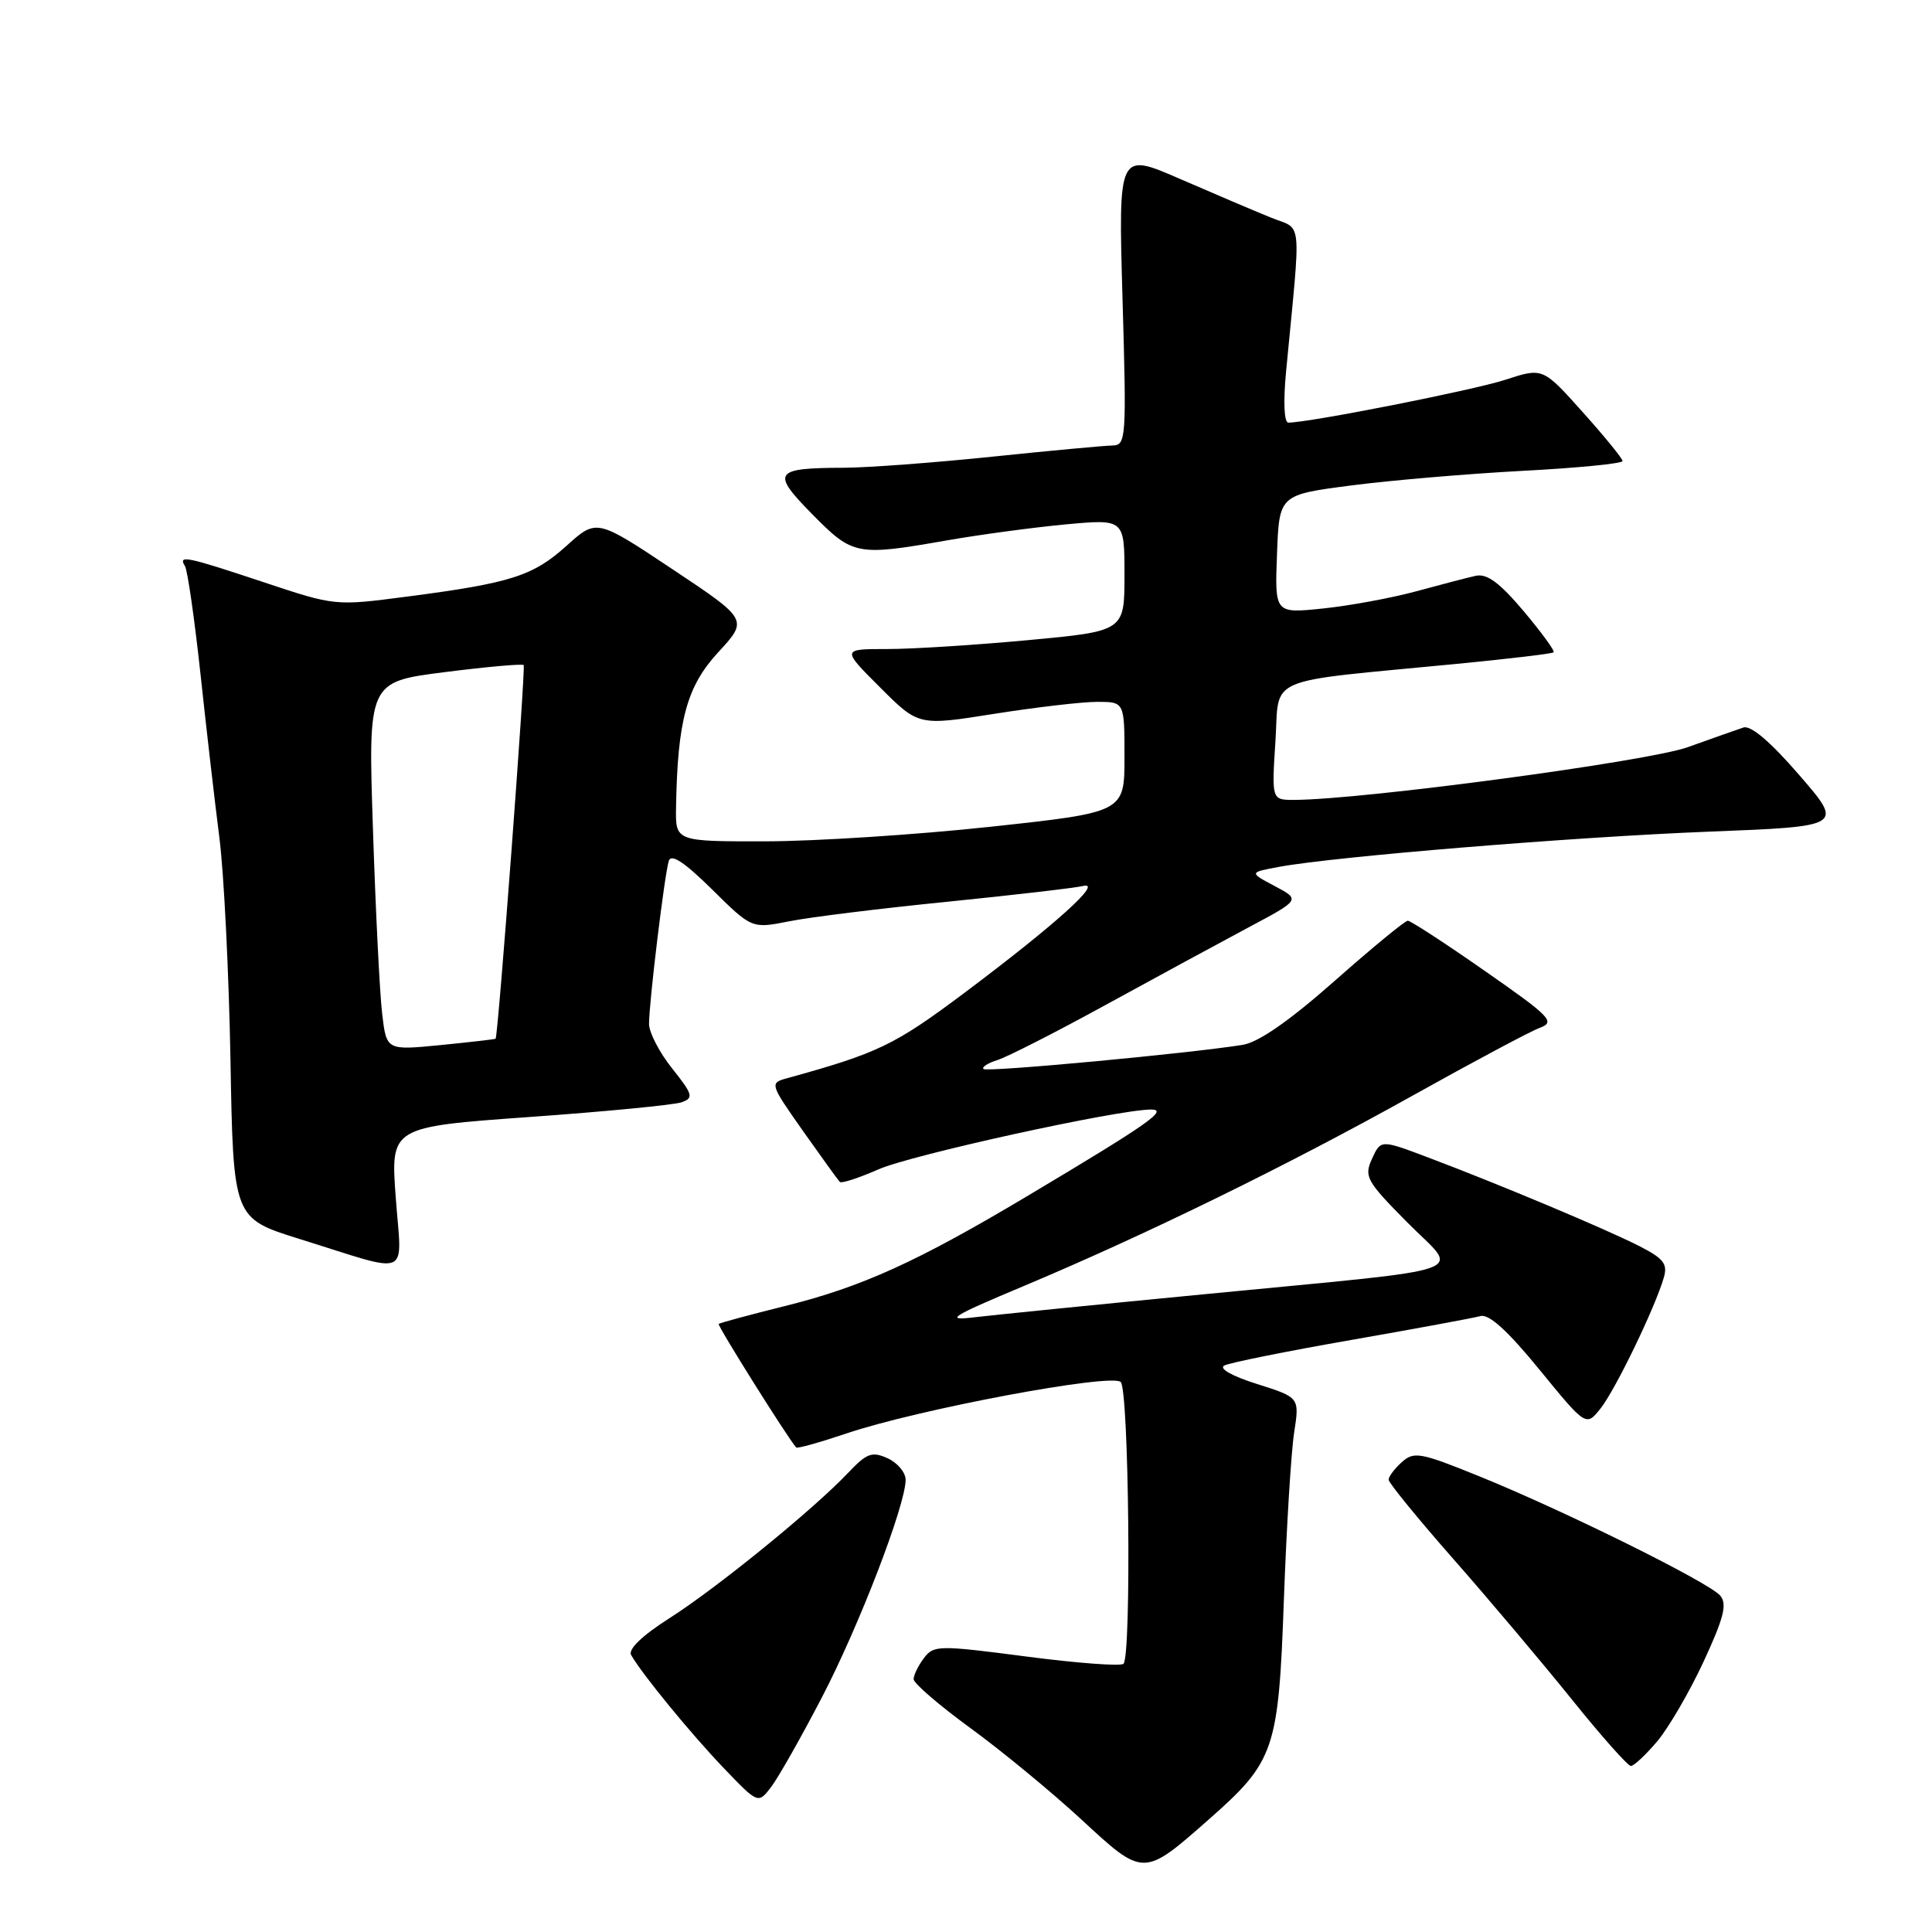 <?xml version="1.0" encoding="UTF-8" standalone="no"?>
<!DOCTYPE svg PUBLIC "-//W3C//DTD SVG 1.1//EN" "http://www.w3.org/Graphics/SVG/1.1/DTD/svg11.dtd" >
<svg xmlns="http://www.w3.org/2000/svg" xmlns:xlink="http://www.w3.org/1999/xlink" version="1.1" viewBox="0 0 256 256">
 <g >
 <path fill="currentColor"
d=" M 160.19 241.07 C 168.90 233.39 169.41 231.91 170.12 212.00 C 170.47 202.38 171.08 192.40 171.48 189.83 C 172.20 185.17 172.20 185.17 166.57 183.39 C 163.27 182.35 161.47 181.34 162.22 180.94 C 162.92 180.57 170.47 179.05 179.00 177.56 C 187.53 176.07 195.24 174.64 196.16 174.39 C 197.29 174.07 199.76 176.31 203.99 181.49 C 210.17 189.05 210.17 189.05 212.11 186.59 C 214.09 184.07 219.31 173.26 220.46 169.30 C 221.00 167.47 220.44 166.76 217.21 165.11 C 212.82 162.87 198.65 156.92 189.23 153.37 C 182.96 151.00 182.96 151.00 181.80 153.54 C 180.72 155.90 181.05 156.50 186.47 161.97 C 193.41 168.99 196.49 167.90 159.50 171.50 C 145.20 172.88 131.47 174.26 129.00 174.56 C 125.13 175.02 126.04 174.44 135.50 170.47 C 151.85 163.61 170.69 154.38 187.17 145.18 C 195.23 140.68 202.84 136.62 204.08 136.17 C 206.12 135.41 205.42 134.69 196.77 128.67 C 191.52 125.00 186.91 122.00 186.54 122.00 C 186.17 122.00 181.81 125.59 176.85 129.97 C 170.84 135.28 166.77 138.11 164.66 138.45 C 157.55 139.59 130.75 142.09 130.32 141.65 C 130.06 141.39 130.90 140.86 132.17 140.46 C 133.45 140.06 139.90 136.78 146.50 133.16 C 153.10 129.54 161.61 124.93 165.41 122.90 C 172.32 119.22 172.32 119.22 168.91 117.41 C 165.50 115.60 165.50 115.60 169.50 114.86 C 176.96 113.49 208.41 110.91 226.40 110.20 C 244.30 109.50 244.30 109.50 238.41 102.70 C 234.61 98.30 231.99 96.07 231.01 96.40 C 230.18 96.68 226.85 97.85 223.62 99.01 C 218.34 100.90 180.63 105.95 171.50 105.99 C 168.50 106.00 168.50 106.00 169.00 98.25 C 169.57 89.42 167.12 90.47 193.00 87.97 C 199.88 87.30 205.66 86.62 205.86 86.44 C 206.06 86.26 204.27 83.81 201.89 80.98 C 198.69 77.19 197.03 75.97 195.53 76.30 C 194.41 76.55 190.84 77.48 187.58 78.37 C 184.32 79.25 178.79 80.27 175.29 80.63 C 168.91 81.29 168.91 81.29 169.21 73.43 C 169.50 65.57 169.50 65.57 179.00 64.33 C 184.22 63.65 194.46 62.78 201.75 62.39 C 209.04 62.01 215.00 61.42 215.00 61.09 C 215.00 60.77 212.62 57.84 209.71 54.60 C 204.43 48.70 204.43 48.70 199.47 50.32 C 195.21 51.71 173.48 56.00 170.71 56.00 C 170.15 56.00 170.03 53.26 170.41 49.25 C 172.42 28.21 172.65 30.57 168.35 28.81 C 166.23 27.95 160.83 25.65 156.34 23.70 C 148.18 20.15 148.18 20.15 148.74 39.58 C 149.28 58.19 149.22 59.00 147.40 59.03 C 146.36 59.05 139.20 59.71 131.50 60.51 C 123.80 61.31 114.95 61.97 111.83 61.98 C 102.51 62.01 102.14 62.56 107.63 68.14 C 113.03 73.61 113.48 73.70 125.50 71.60 C 129.90 70.83 136.99 69.88 141.25 69.48 C 149.00 68.77 149.00 68.77 149.00 76.20 C 149.00 83.63 149.00 83.63 136.25 84.82 C 129.24 85.47 120.81 86.01 117.51 86.00 C 111.52 86.00 111.52 86.00 116.62 91.09 C 121.71 96.18 121.71 96.18 131.72 94.59 C 137.23 93.72 143.37 93.00 145.37 93.00 C 149.00 93.00 149.00 93.00 149.00 100.32 C 149.00 107.63 149.00 107.63 131.25 109.55 C 121.49 110.60 108.10 111.47 101.50 111.48 C 89.50 111.50 89.50 111.50 89.58 107.00 C 89.77 95.47 90.99 90.96 95.16 86.44 C 99.15 82.11 99.15 82.11 89.10 75.42 C 79.05 68.73 79.05 68.73 75.08 72.31 C 70.64 76.32 67.70 77.26 53.95 79.05 C 44.41 80.30 44.41 80.30 34.95 77.15 C 24.64 73.72 23.57 73.50 24.51 75.01 C 24.85 75.57 25.77 81.98 26.56 89.26 C 27.34 96.54 28.47 106.33 29.07 111.00 C 29.67 115.67 30.33 128.93 30.54 140.47 C 30.91 161.43 30.91 161.43 39.66 164.16 C 54.77 168.87 53.23 169.53 52.44 158.70 C 51.75 149.33 51.75 149.33 70.13 148.01 C 80.23 147.29 89.31 146.41 90.31 146.06 C 91.94 145.48 91.82 145.04 89.06 141.57 C 87.37 139.46 86.00 136.80 86.00 135.68 C 86.00 132.83 88.06 115.81 88.62 114.07 C 88.93 113.08 90.69 114.24 94.35 117.85 C 99.62 123.06 99.62 123.06 104.56 122.08 C 107.28 121.53 116.70 120.37 125.50 119.49 C 134.30 118.60 142.40 117.66 143.50 117.40 C 146.28 116.72 139.88 122.49 127.75 131.59 C 118.52 138.50 116.34 139.55 104.22 142.89 C 101.98 143.51 102.03 143.65 106.40 149.86 C 108.86 153.34 111.05 156.38 111.28 156.61 C 111.50 156.84 113.80 156.09 116.39 154.95 C 120.71 153.04 147.89 147.07 152.48 147.02 C 154.90 147.00 152.29 148.84 136.35 158.35 C 121.57 167.18 114.22 170.52 104.00 173.06 C 99.33 174.22 95.38 175.29 95.23 175.43 C 95.03 175.64 104.35 190.50 105.50 191.80 C 105.65 191.96 108.63 191.13 112.13 189.95 C 121.53 186.76 147.28 181.93 148.50 183.12 C 149.59 184.19 149.94 219.39 148.87 220.46 C 148.52 220.81 142.74 220.38 136.01 219.50 C 124.37 217.98 123.72 217.99 122.43 219.70 C 121.68 220.69 121.06 221.95 121.06 222.50 C 121.06 223.05 124.46 225.97 128.61 229.00 C 132.77 232.03 139.39 237.49 143.33 241.13 C 151.54 248.73 151.50 248.73 160.19 241.07 Z  M 108.86 225.00 C 113.80 215.54 120.00 199.43 120.00 196.08 C 120.00 195.11 118.93 193.83 117.62 193.23 C 115.54 192.29 114.86 192.54 112.37 195.17 C 107.78 200.01 95.00 210.41 88.72 214.41 C 85.08 216.73 83.20 218.54 83.63 219.30 C 85.07 221.83 91.52 229.70 95.89 234.27 C 100.46 239.04 100.46 239.04 102.19 236.77 C 103.14 235.52 106.14 230.22 108.86 225.00 Z  M 219.58 230.75 C 221.09 228.96 223.86 224.21 225.73 220.18 C 228.41 214.40 228.88 212.56 227.95 211.44 C 226.50 209.70 207.21 200.14 195.87 195.56 C 188.20 192.45 187.35 192.30 185.75 193.74 C 184.79 194.60 184.00 195.65 184.00 196.07 C 184.00 196.48 187.89 201.25 192.65 206.66 C 197.41 212.07 204.46 220.44 208.33 225.25 C 212.20 230.06 215.70 234.00 216.10 234.00 C 216.50 234.00 218.06 232.54 219.58 230.75 Z  M 50.64 134.34 C 50.32 131.68 49.77 120.69 49.42 109.93 C 48.77 90.35 48.77 90.35 58.93 89.06 C 64.52 88.35 69.23 87.93 69.39 88.13 C 69.67 88.49 66.00 137.36 65.67 137.64 C 65.57 137.71 62.29 138.09 58.36 138.48 C 51.21 139.18 51.21 139.18 50.64 134.34 Z "/>
</g>
</svg>